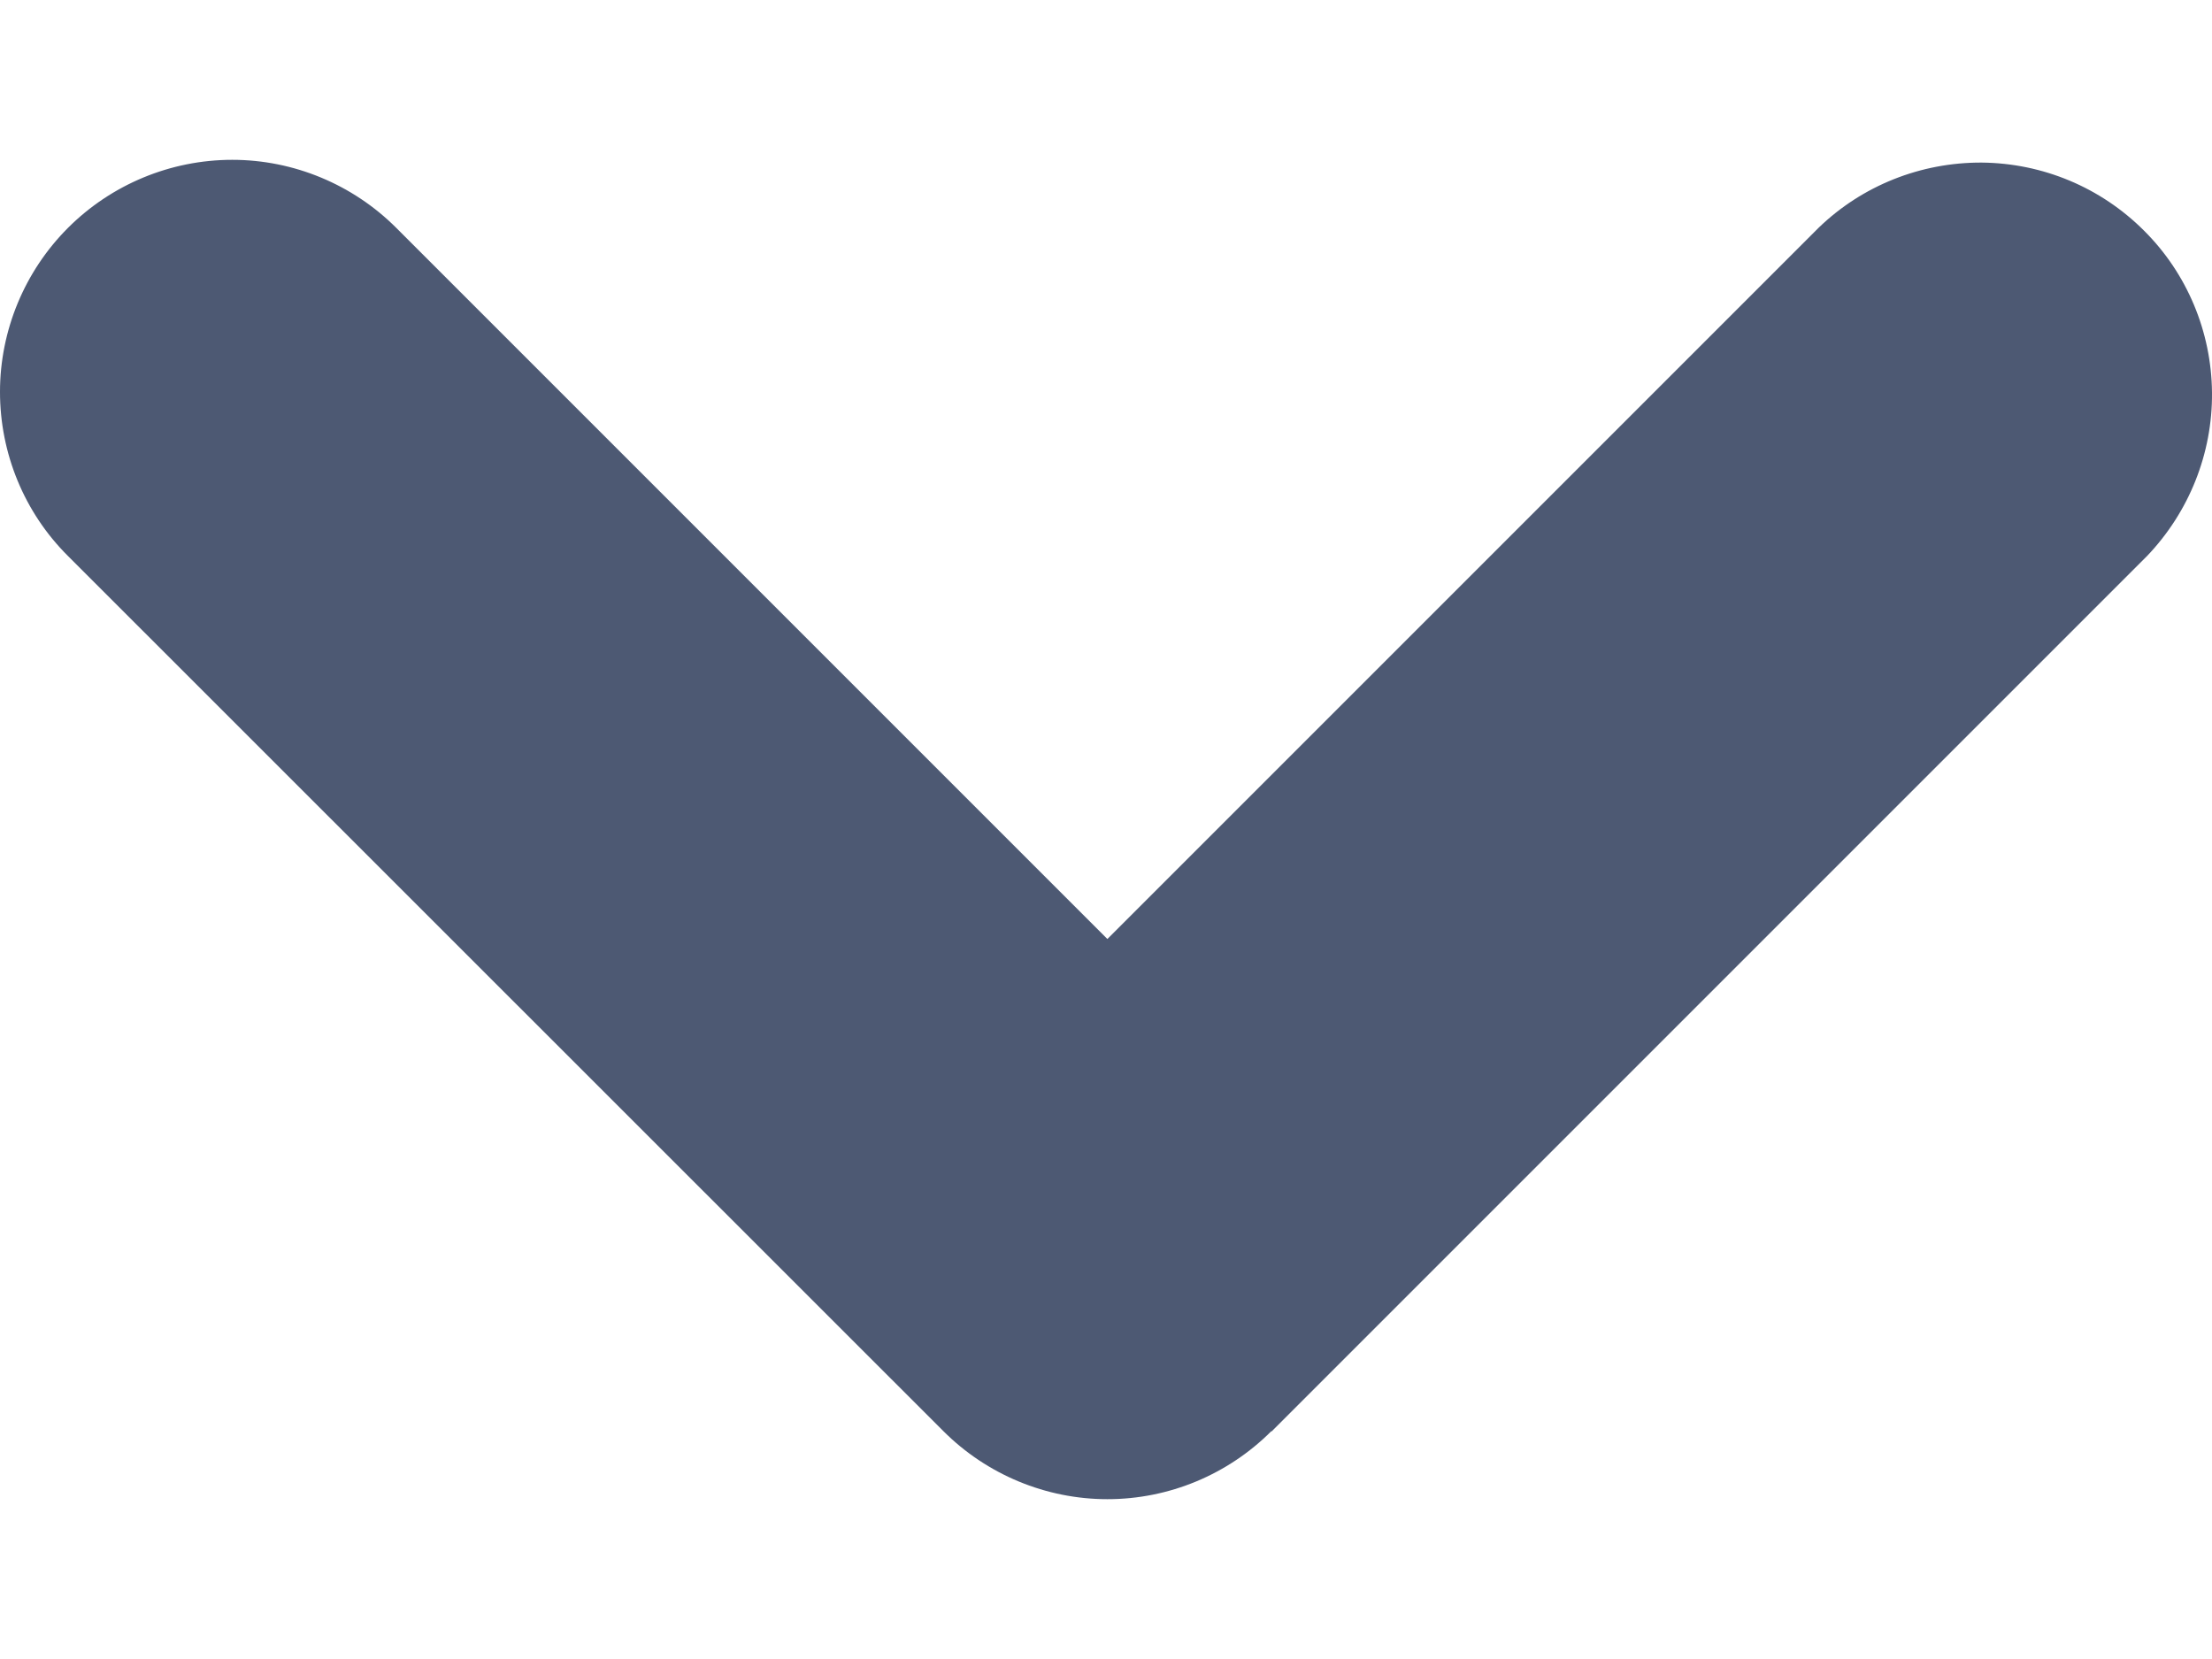 <svg width="8" height="6" viewBox="0 0 8 6" fill="none" xmlns="http://www.w3.org/2000/svg">
<path fill-rule="evenodd" clip-rule="evenodd" d="M4.598 5.176C4.441 5.333 4.228 5.422 4.005 5.422C3.783 5.422 3.569 5.333 3.412 5.176L0.246 2.011C0.088 1.854 -5.24501e-05 1.64 2.33488e-08 1.417C5.24968e-05 1.195 0.089 0.981 0.246 0.824C0.403 0.667 0.617 0.578 0.84 0.578C1.062 0.578 1.276 0.667 1.433 0.824L4.005 3.396L6.577 0.824C6.735 0.671 6.947 0.587 7.167 0.588C7.388 0.59 7.598 0.678 7.754 0.834C7.91 0.989 7.998 1.2 8 1.42C8.002 1.64 7.917 1.852 7.765 2.011L4.599 5.177L4.598 5.176Z" fill="#4D5973"/>
</svg>
